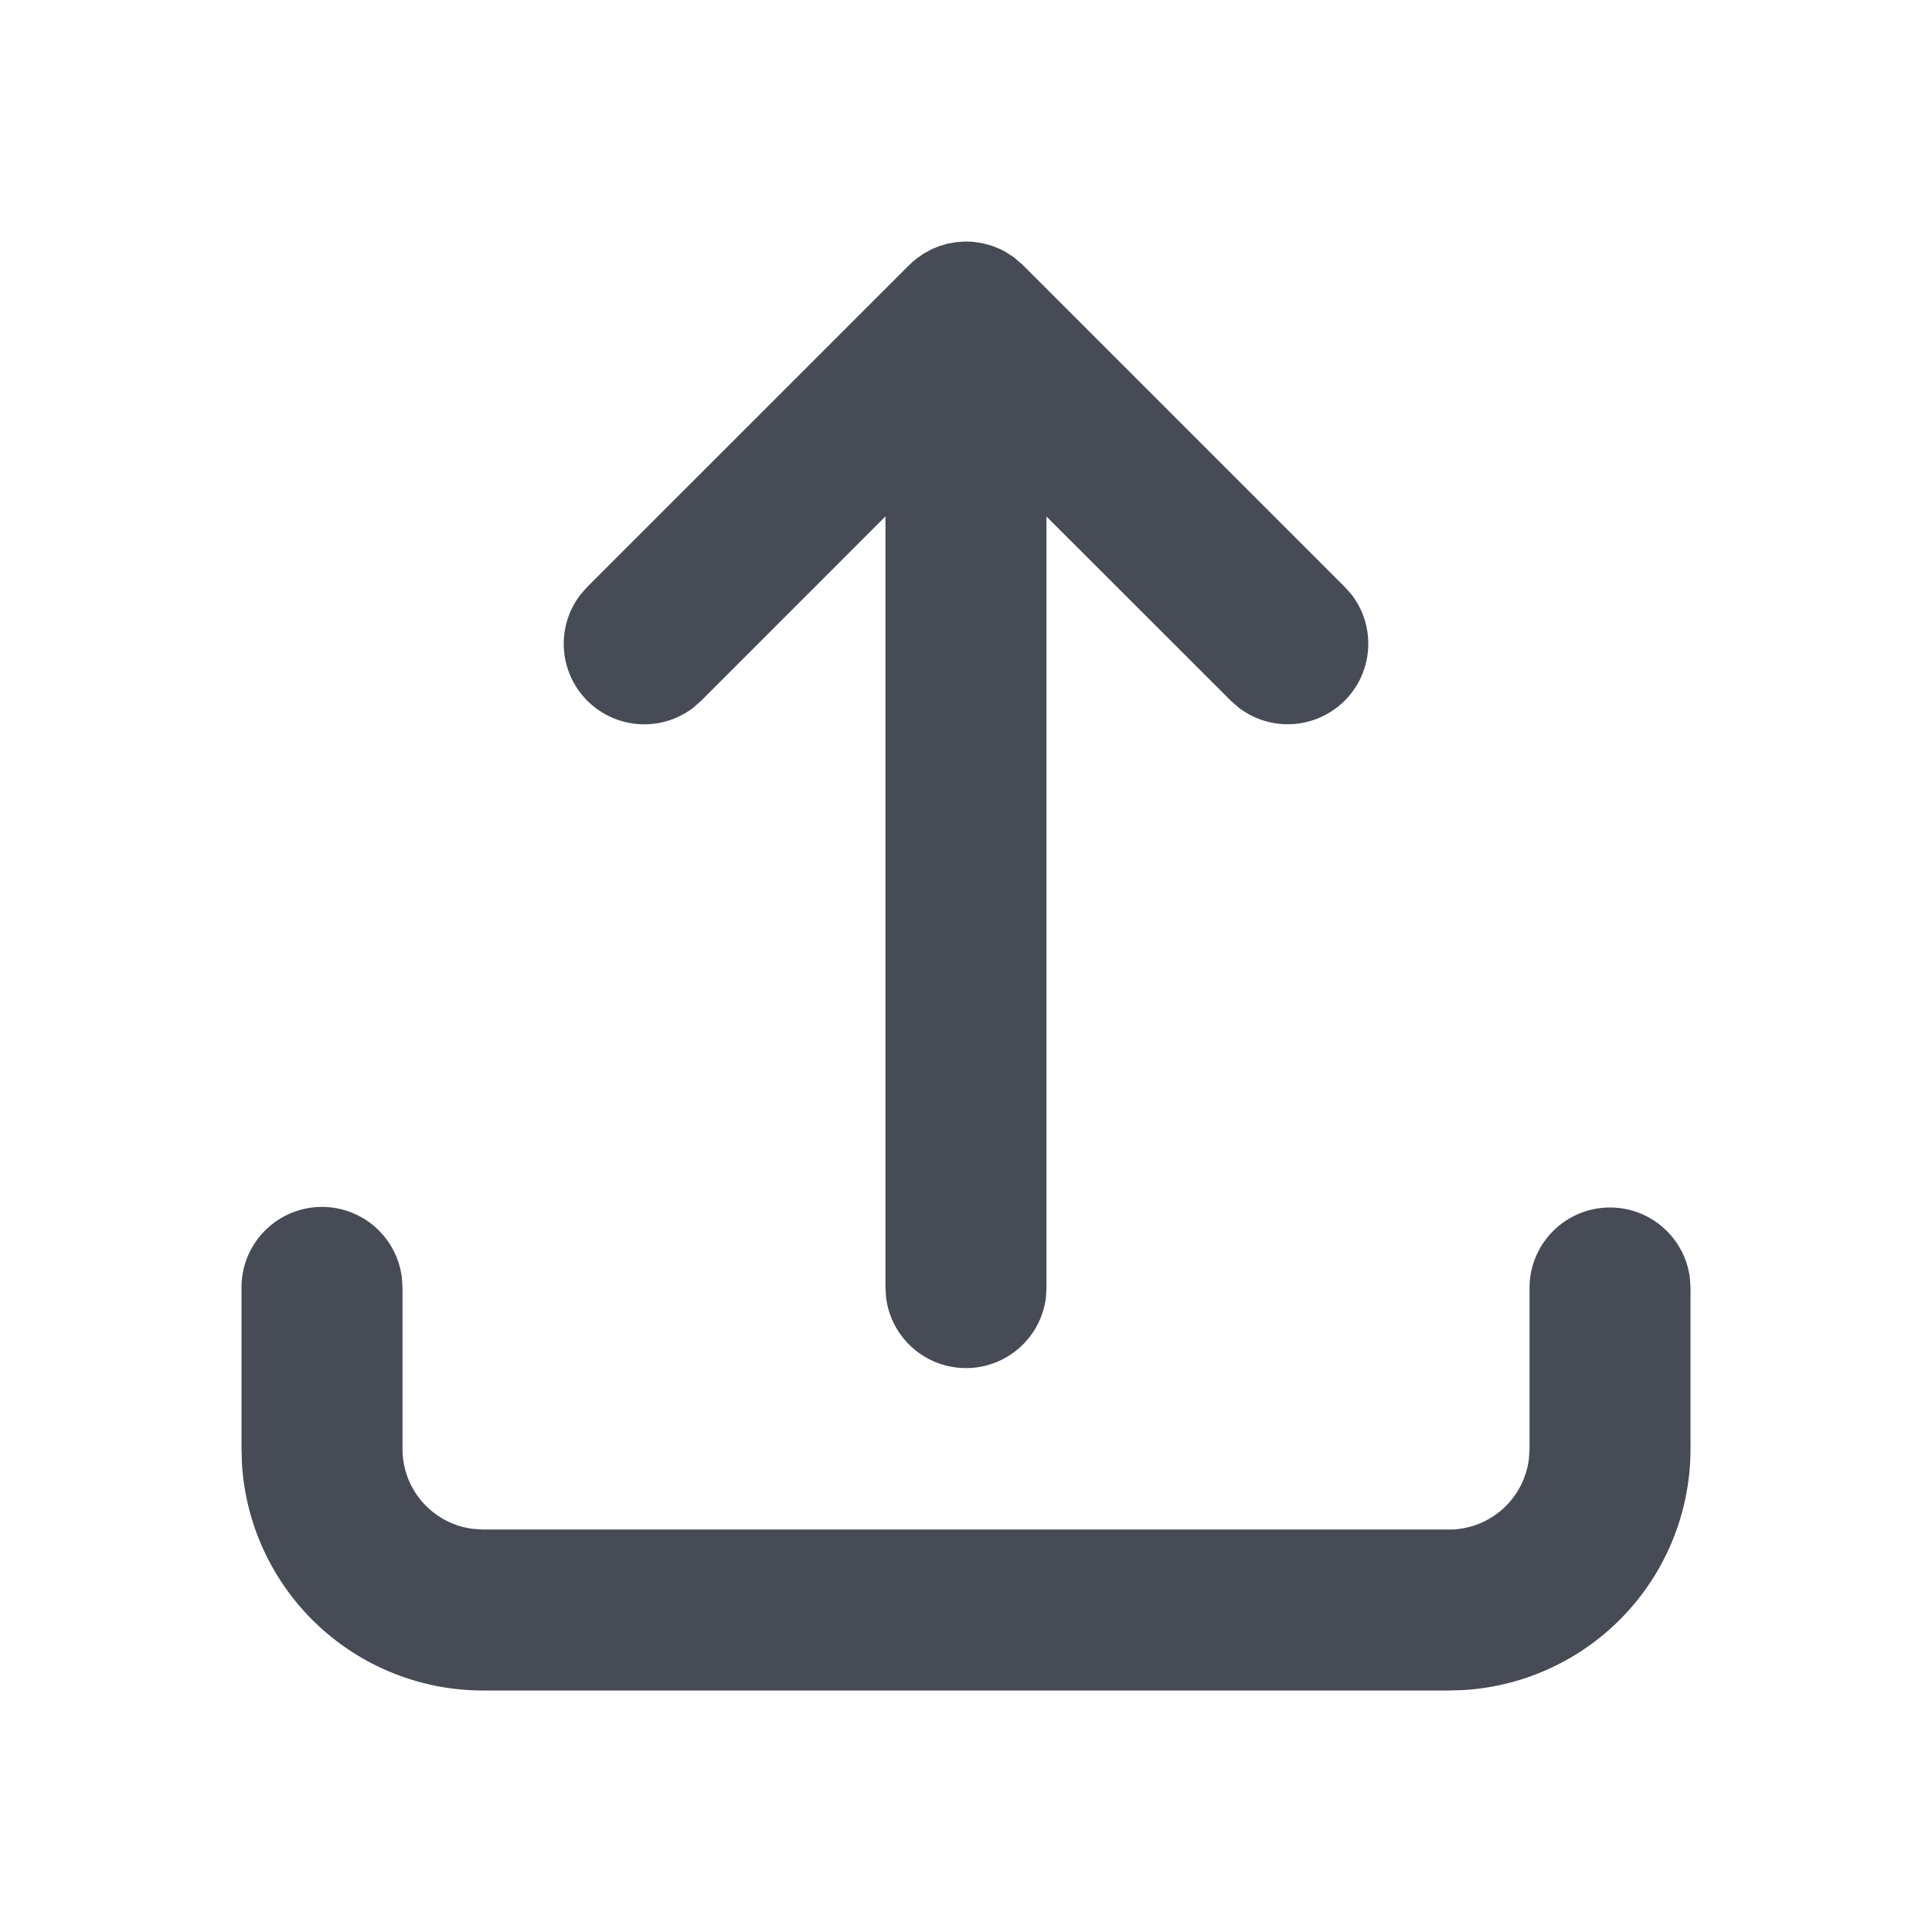 <svg width="32" height="32" viewBox="0 0 32 32" fill="none" xmlns="http://www.w3.org/2000/svg">
    <path fill-rule="evenodd" clip-rule="evenodd" d="M26.667 20c.683 0 1.247.515 1.324 1.178l.009.155V24a4 4 0 0 1-3.765 3.993L24 28H8a4 4 0 0 1-3.993-3.765L4 24v-2.667a1.333 1.333 0 0 1 2.658-.155l.009.155V24c0 .684.514 1.247 1.178 1.324l.155.01h16c.684 0 1.247-.515 1.324-1.178l.01-.156v-2.667c0-.736.596-1.333 1.333-1.333zM16 4l.114.005.156.023.146.038.148.059.081.041.149.096.149.129 5.333 5.333.111.125a1.334 1.334 0 0 1-1.87 1.871l-.127-.11-3.057-3.055v12.778l-.009.156a1.334 1.334 0 0 1-2.648 0l-.01-.156V8.553L11.61 11.61l-.126.111a1.334 1.334 0 0 1-1.871-1.87l.11-.126 5.334-5.333.059-.055.067-.056.123-.085.13-.07.108-.045.15-.045.15-.026L16 4z" fill="#474B55"/>
</svg>
